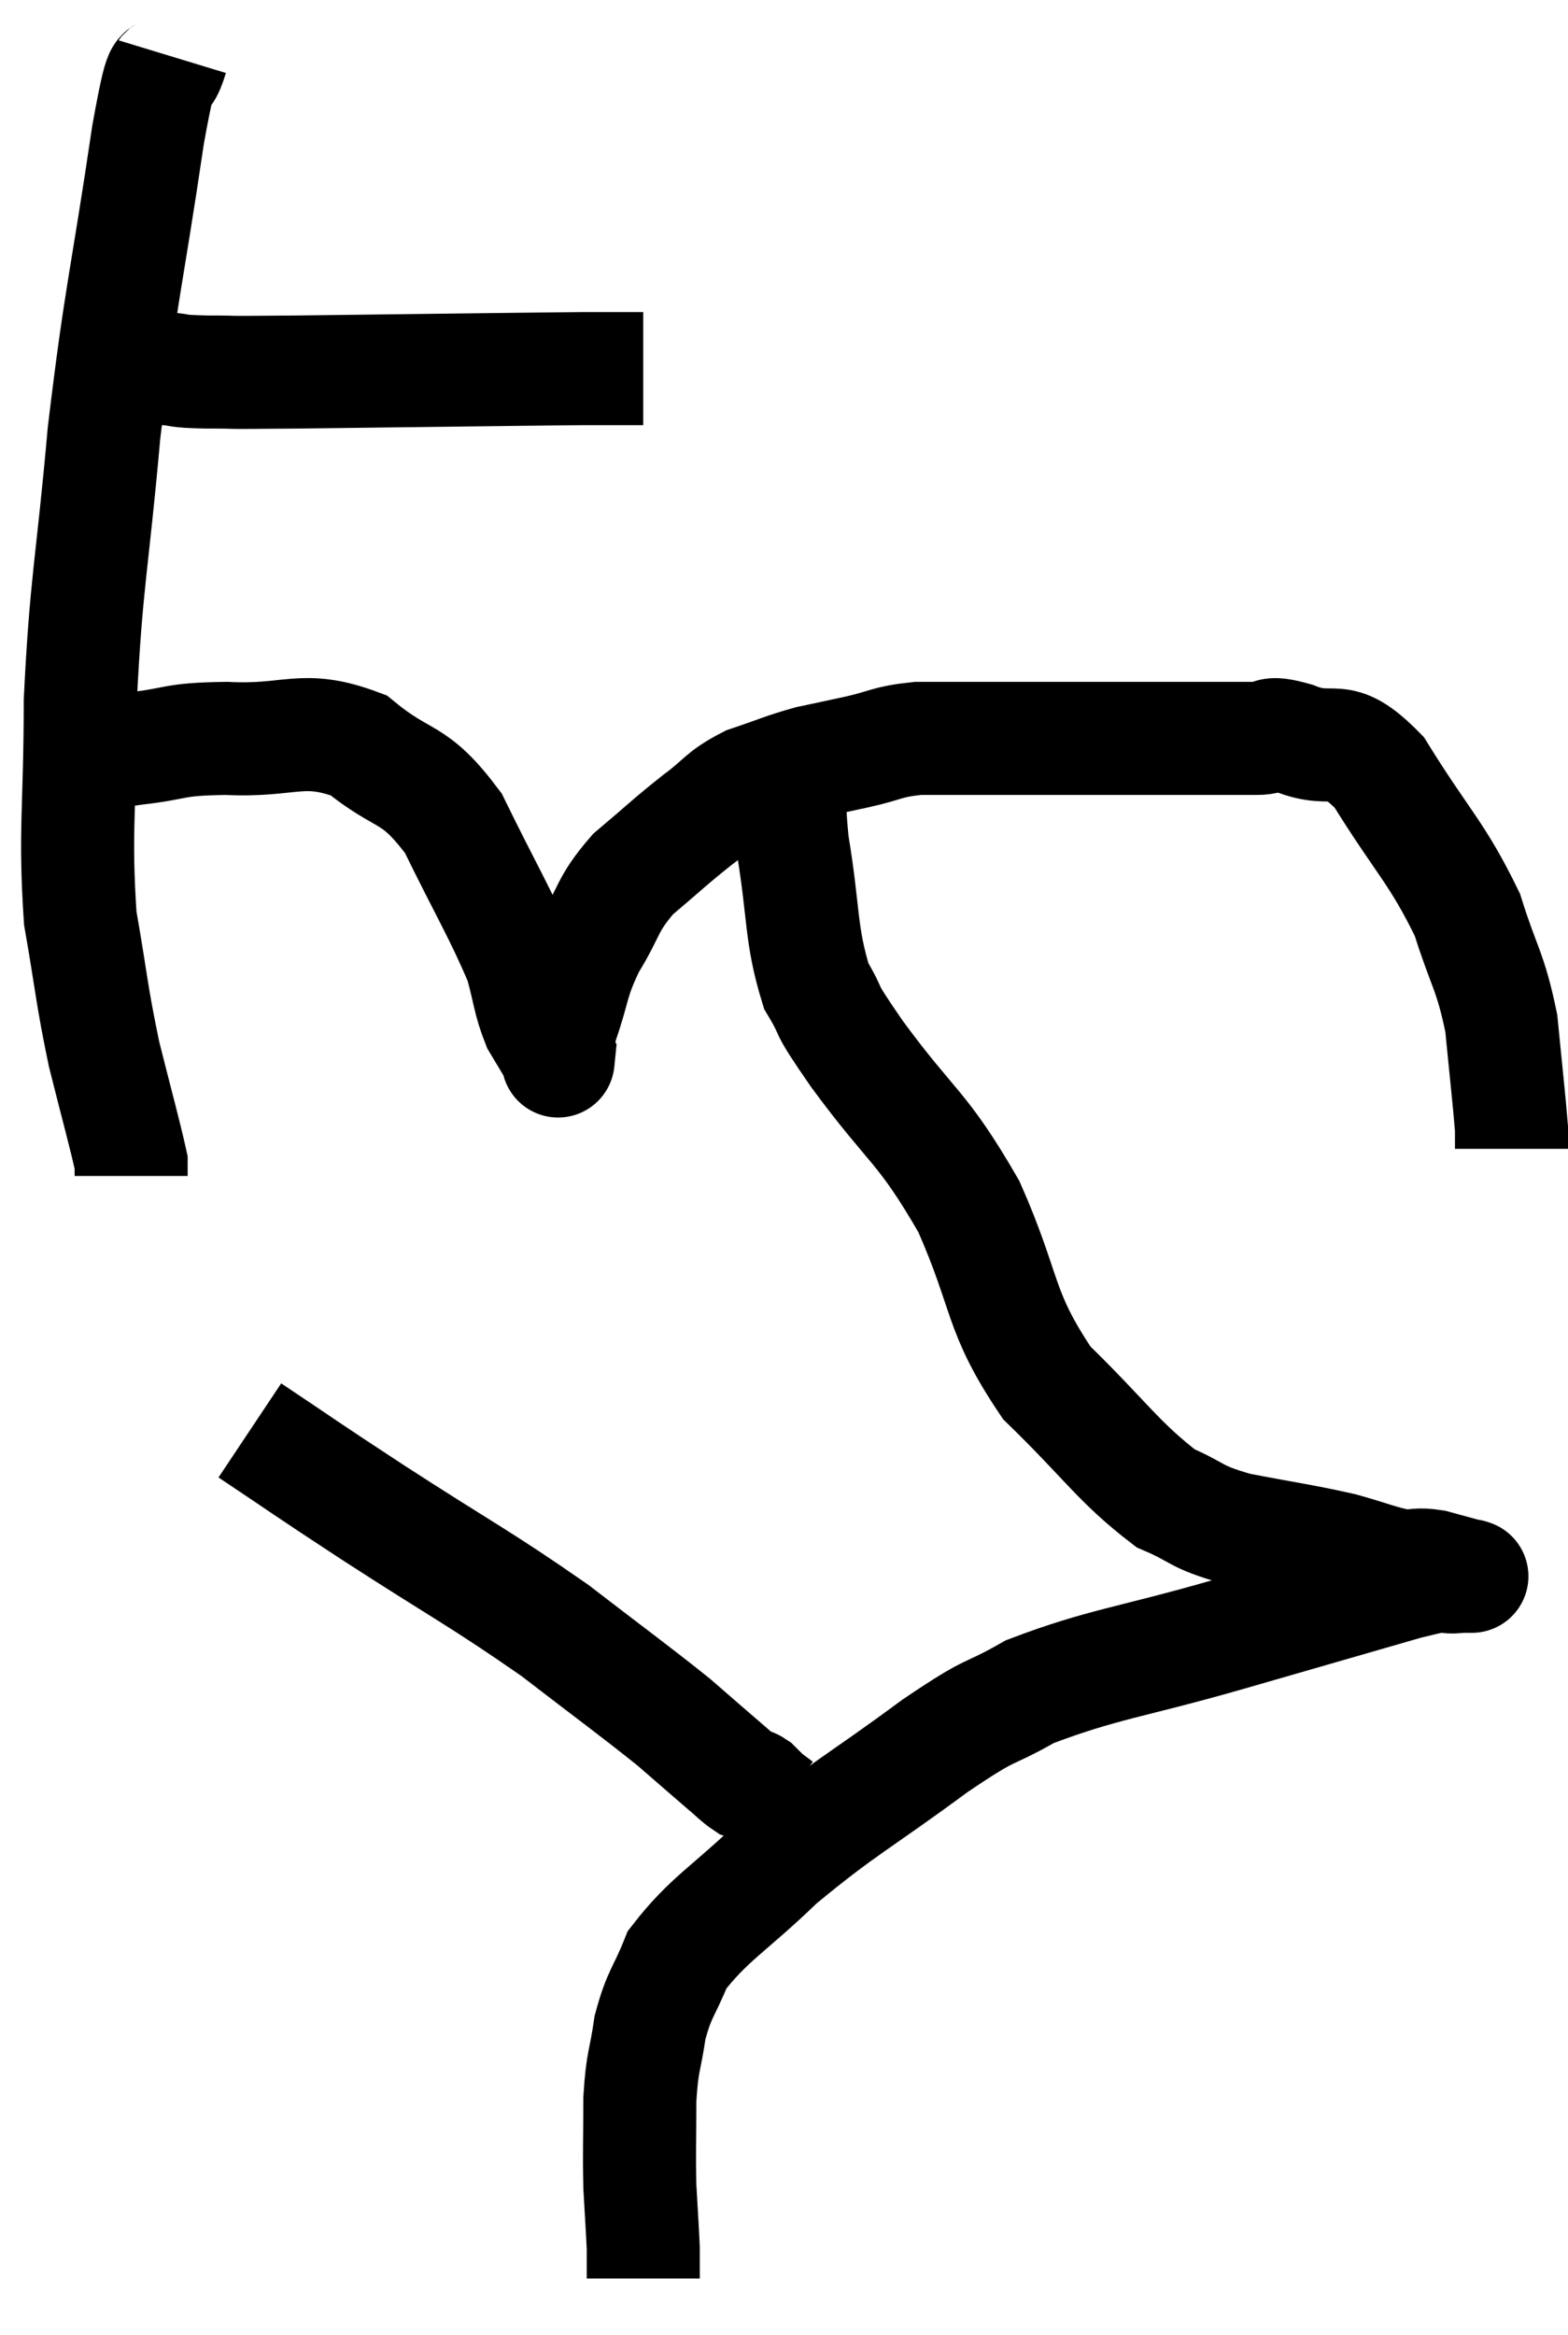 <svg xmlns="http://www.w3.org/2000/svg" viewBox="5.18 4.52 27.74 41.3" width="27.74" height="41.3"><path d="M 8.1 11.04 C 8.46 11.07, 8.235 11.085, 8.82 11.1 C 9.63 11.1, 8.775 11.115, 10.44 11.1 C 12.96 11.07, 13.95 11.055, 15.48 11.04 C 16.02 11.04, 16.29 11.04, 16.56 11.04 L 16.56 11.04" fill="none" stroke="black" stroke-width="2"></path><path d="M 8.22 5.52 C 8.01 6.21, 8.1 5.235, 7.8 6.9 C 7.41 9.54, 7.32 9.675, 7.02 12.18 C 6.81 14.55, 6.705 14.775, 6.6 16.92 C 6.6 18.84, 6.495 19.2, 6.6 20.76 C 6.81 21.96, 6.795 22.08, 7.02 23.16 C 7.26 24.12, 7.38 24.54, 7.5 25.08 C 7.5 25.2, 7.5 25.26, 7.5 25.32 L 7.5 25.32" fill="none" stroke="black" stroke-width="2"></path><path d="M 6.18 18 C 6.87 17.88, 6.81 17.865, 7.56 17.76 C 8.37 17.67, 8.19 17.595, 9.18 17.58 C 10.35 17.64, 10.515 17.325, 11.52 17.7 C 12.36 18.39, 12.48 18.12, 13.2 19.08 C 13.8 20.31, 14.025 20.655, 14.4 21.54 C 14.55 22.08, 14.535 22.2, 14.7 22.62 C 14.88 22.92, 14.97 23.07, 15.06 23.22 C 15.06 23.22, 15.06 23.22, 15.06 23.22 C 15.06 23.22, 15.06 23.22, 15.06 23.22 C 15.06 23.22, 15.045 23.37, 15.06 23.22 C 15.09 22.92, 14.985 23.115, 15.12 22.62 C 15.36 21.93, 15.285 21.9, 15.6 21.24 C 15.99 20.61, 15.9 20.535, 16.38 19.98 C 16.95 19.5, 17.01 19.425, 17.52 19.02 C 17.97 18.69, 17.925 18.615, 18.42 18.36 C 18.96 18.18, 19.02 18.135, 19.5 18 C 19.92 17.91, 19.86 17.925, 20.34 17.82 C 20.88 17.7, 20.85 17.64, 21.42 17.58 C 22.02 17.58, 21.69 17.58, 22.62 17.58 C 23.88 17.58, 23.94 17.58, 25.14 17.58 C 26.28 17.58, 26.685 17.58, 27.42 17.58 C 27.75 17.58, 27.54 17.43, 28.08 17.58 C 28.83 17.88, 28.815 17.4, 29.58 18.18 C 30.36 19.44, 30.6 19.59, 31.14 20.7 C 31.44 21.66, 31.545 21.675, 31.74 22.62 C 31.83 23.55, 31.875 23.925, 31.92 24.48 C 31.92 24.66, 31.92 24.75, 31.92 24.84 L 31.92 24.84" fill="none" stroke="black" stroke-width="2"></path><path d="M 19.2 17.82 C 19.2 18.63, 19.095 18.405, 19.2 19.44 C 19.41 20.7, 19.335 21.03, 19.62 21.96 C 19.98 22.56, 19.665 22.185, 20.34 23.16 C 21.33 24.51, 21.48 24.405, 22.32 25.86 C 23.01 27.42, 22.83 27.69, 23.7 28.98 C 24.75 30, 24.96 30.375, 25.8 31.02 C 26.43 31.29, 26.28 31.335, 27.06 31.56 C 27.99 31.74, 28.185 31.755, 28.92 31.92 C 29.46 32.07, 29.595 32.145, 30 32.22 C 30.27 32.22, 30.24 32.175, 30.54 32.22 C 30.87 32.31, 31.035 32.355, 31.2 32.4 C 31.2 32.4, 31.2 32.4, 31.2 32.4 C 31.2 32.4, 31.245 32.4, 31.2 32.4 C 31.11 32.4, 31.305 32.37, 31.02 32.4 C 30.54 32.46, 31.08 32.265, 30.06 32.52 C 28.5 32.97, 28.605 32.94, 26.94 33.42 C 25.17 33.93, 24.705 33.945, 23.4 34.44 C 22.56 34.92, 22.83 34.65, 21.72 35.4 C 20.34 36.42, 20.1 36.495, 18.96 37.44 C 18.06 38.31, 17.73 38.445, 17.16 39.18 C 16.92 39.78, 16.845 39.765, 16.68 40.38 C 16.59 41.01, 16.545 40.935, 16.5 41.64 C 16.5 42.42, 16.485 42.54, 16.5 43.2 C 16.53 43.74, 16.545 43.935, 16.56 44.28 C 16.56 44.43, 16.56 44.505, 16.56 44.58 C 16.56 44.58, 16.56 44.52, 16.56 44.58 L 16.56 44.82" fill="none" stroke="black" stroke-width="2"></path><path d="M 9.6 29.82 C 10.68 30.54, 10.41 30.375, 11.76 31.26 C 13.38 32.31, 13.665 32.43, 15 33.36 C 16.05 34.17, 16.35 34.38, 17.1 34.98 C 17.55 35.37, 17.685 35.49, 18 35.76 C 18.18 35.91, 18.225 35.97, 18.36 36.06 C 18.45 36.09, 18.45 36.06, 18.54 36.12 C 18.63 36.21, 18.675 36.255, 18.72 36.3 C 18.72 36.3, 18.66 36.255, 18.72 36.3 L 18.96 36.48" fill="none" stroke="black" stroke-width="2"></path></svg>